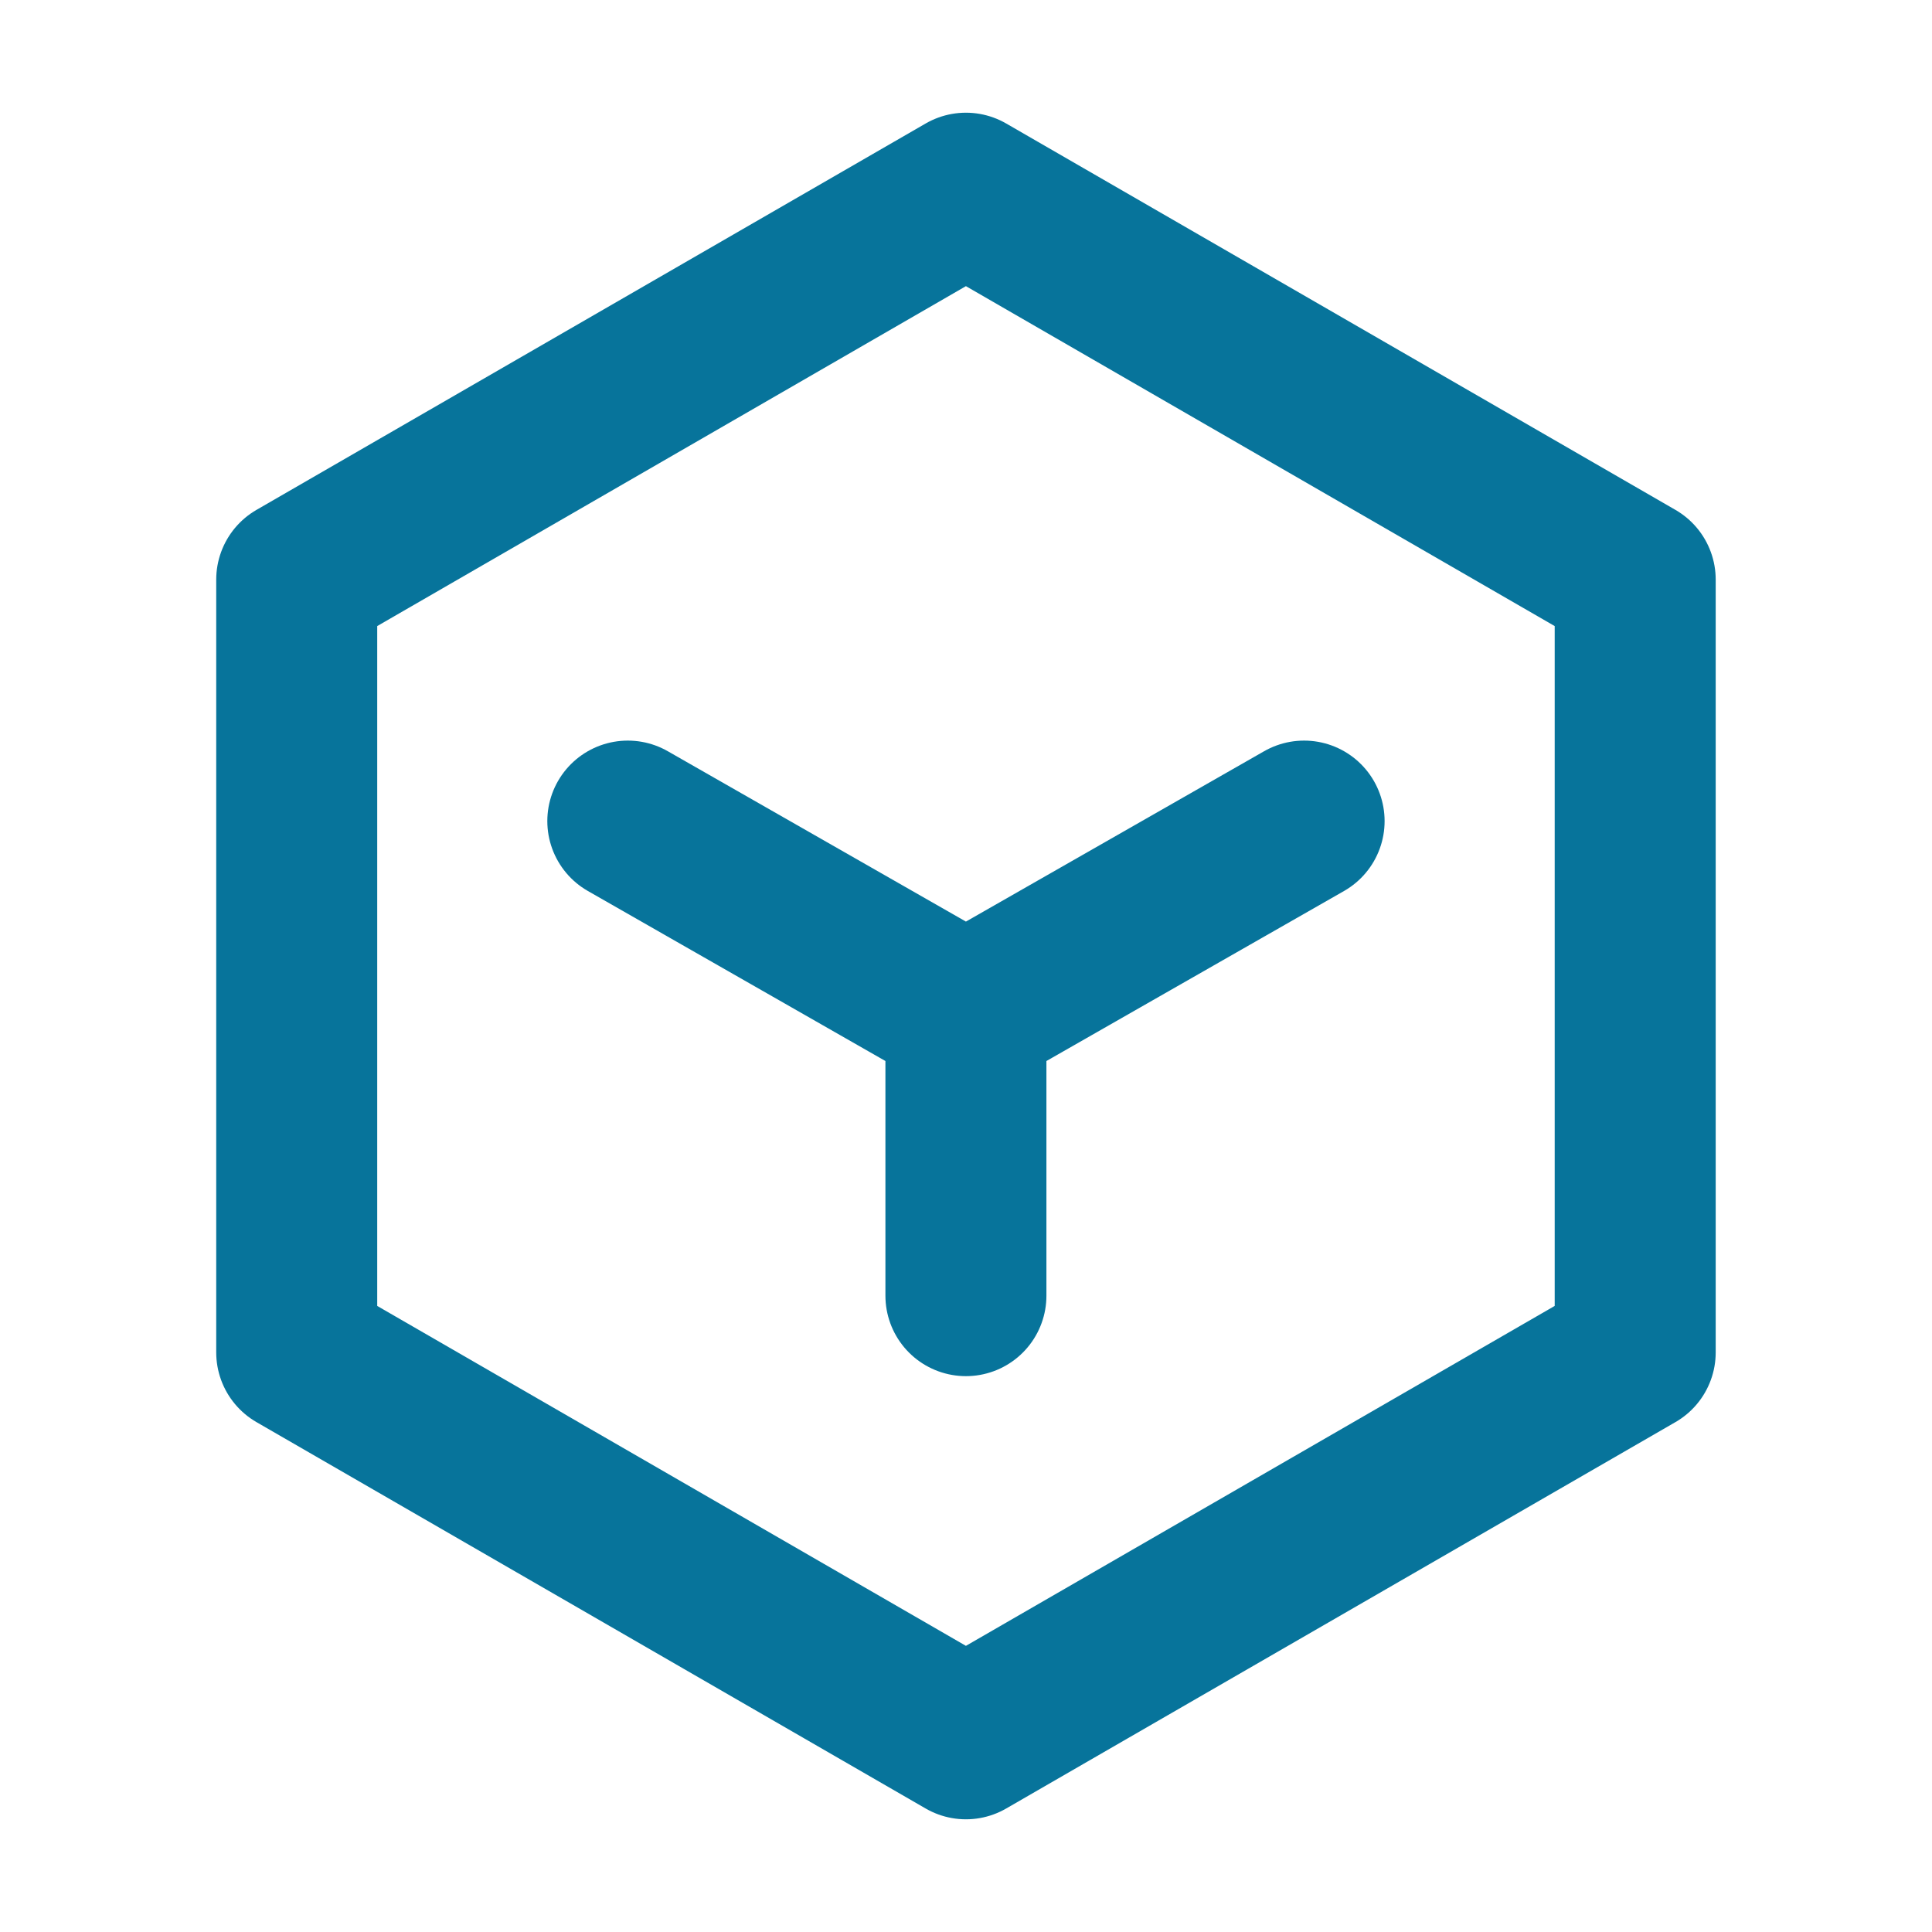 <svg width="24" height="24" viewBox="0 0 24 24" fill="none" xmlns="http://www.w3.org/2000/svg">
<path d="M11.999 16.095V12.6M11.999 12.6L7.799 10.2M11.999 12.6L16.2 10.2M11.999 2.4L20.313 7.2V16.8L11.999 21.6L3.686 16.8V7.2L11.999 2.4Z" stroke="#07749B" stroke-width="2" stroke-linecap="round" stroke-linejoin="round"/>
</svg>
